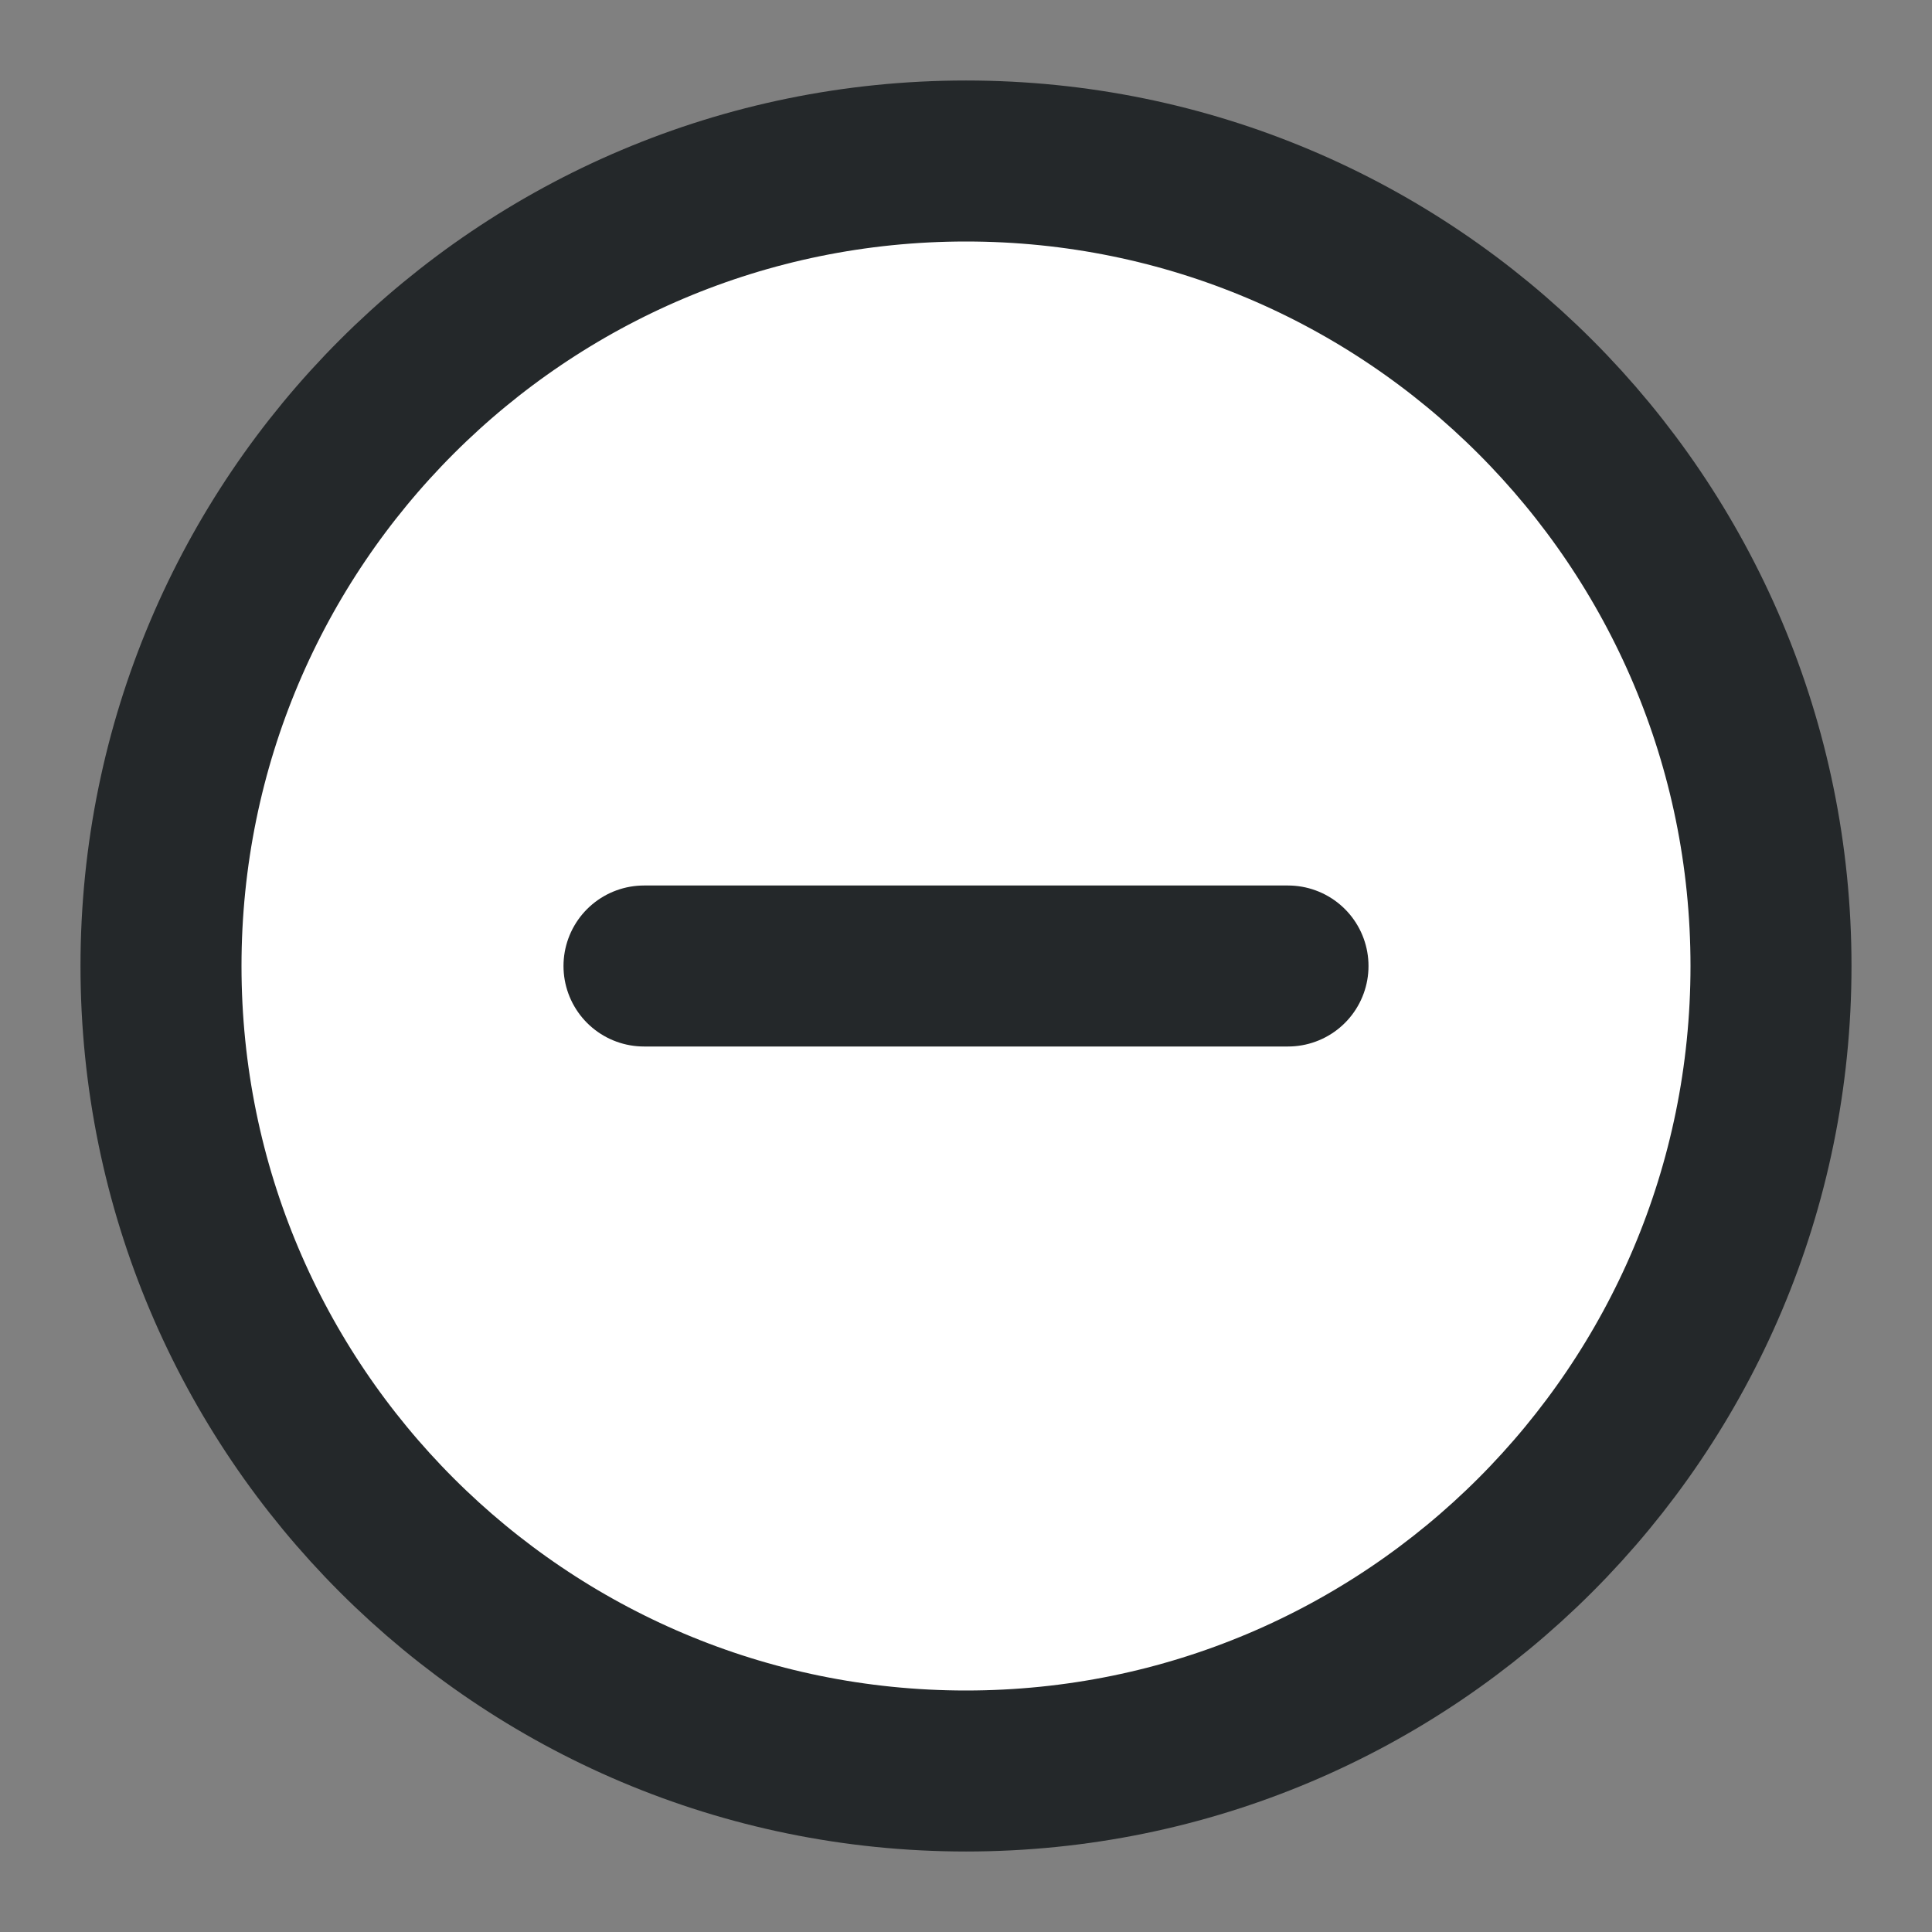 
<svg width="24" height="24" viewBox="0 0 24 24" fill="none" xmlns="http://www.w3.org/2000/svg">
<rect x="0" y="0" width="24" height="24" fill="#808080" stroke="none"/>
<path d="M12 22C17.523 22 22 17.523 22 12C22 6.477 17.523 2 12 2C6.477 2 2 6.477 2 12C2 17.523 6.477 22 12 22Z" fill="white" stroke="#24282A" stroke-width="2" stroke-linecap="round" stroke-linejoin="round"/>
<path d="M8 12H16" stroke="#24282A" stroke-width="2" stroke-linecap="round" stroke-linejoin="round"/>
</svg>

